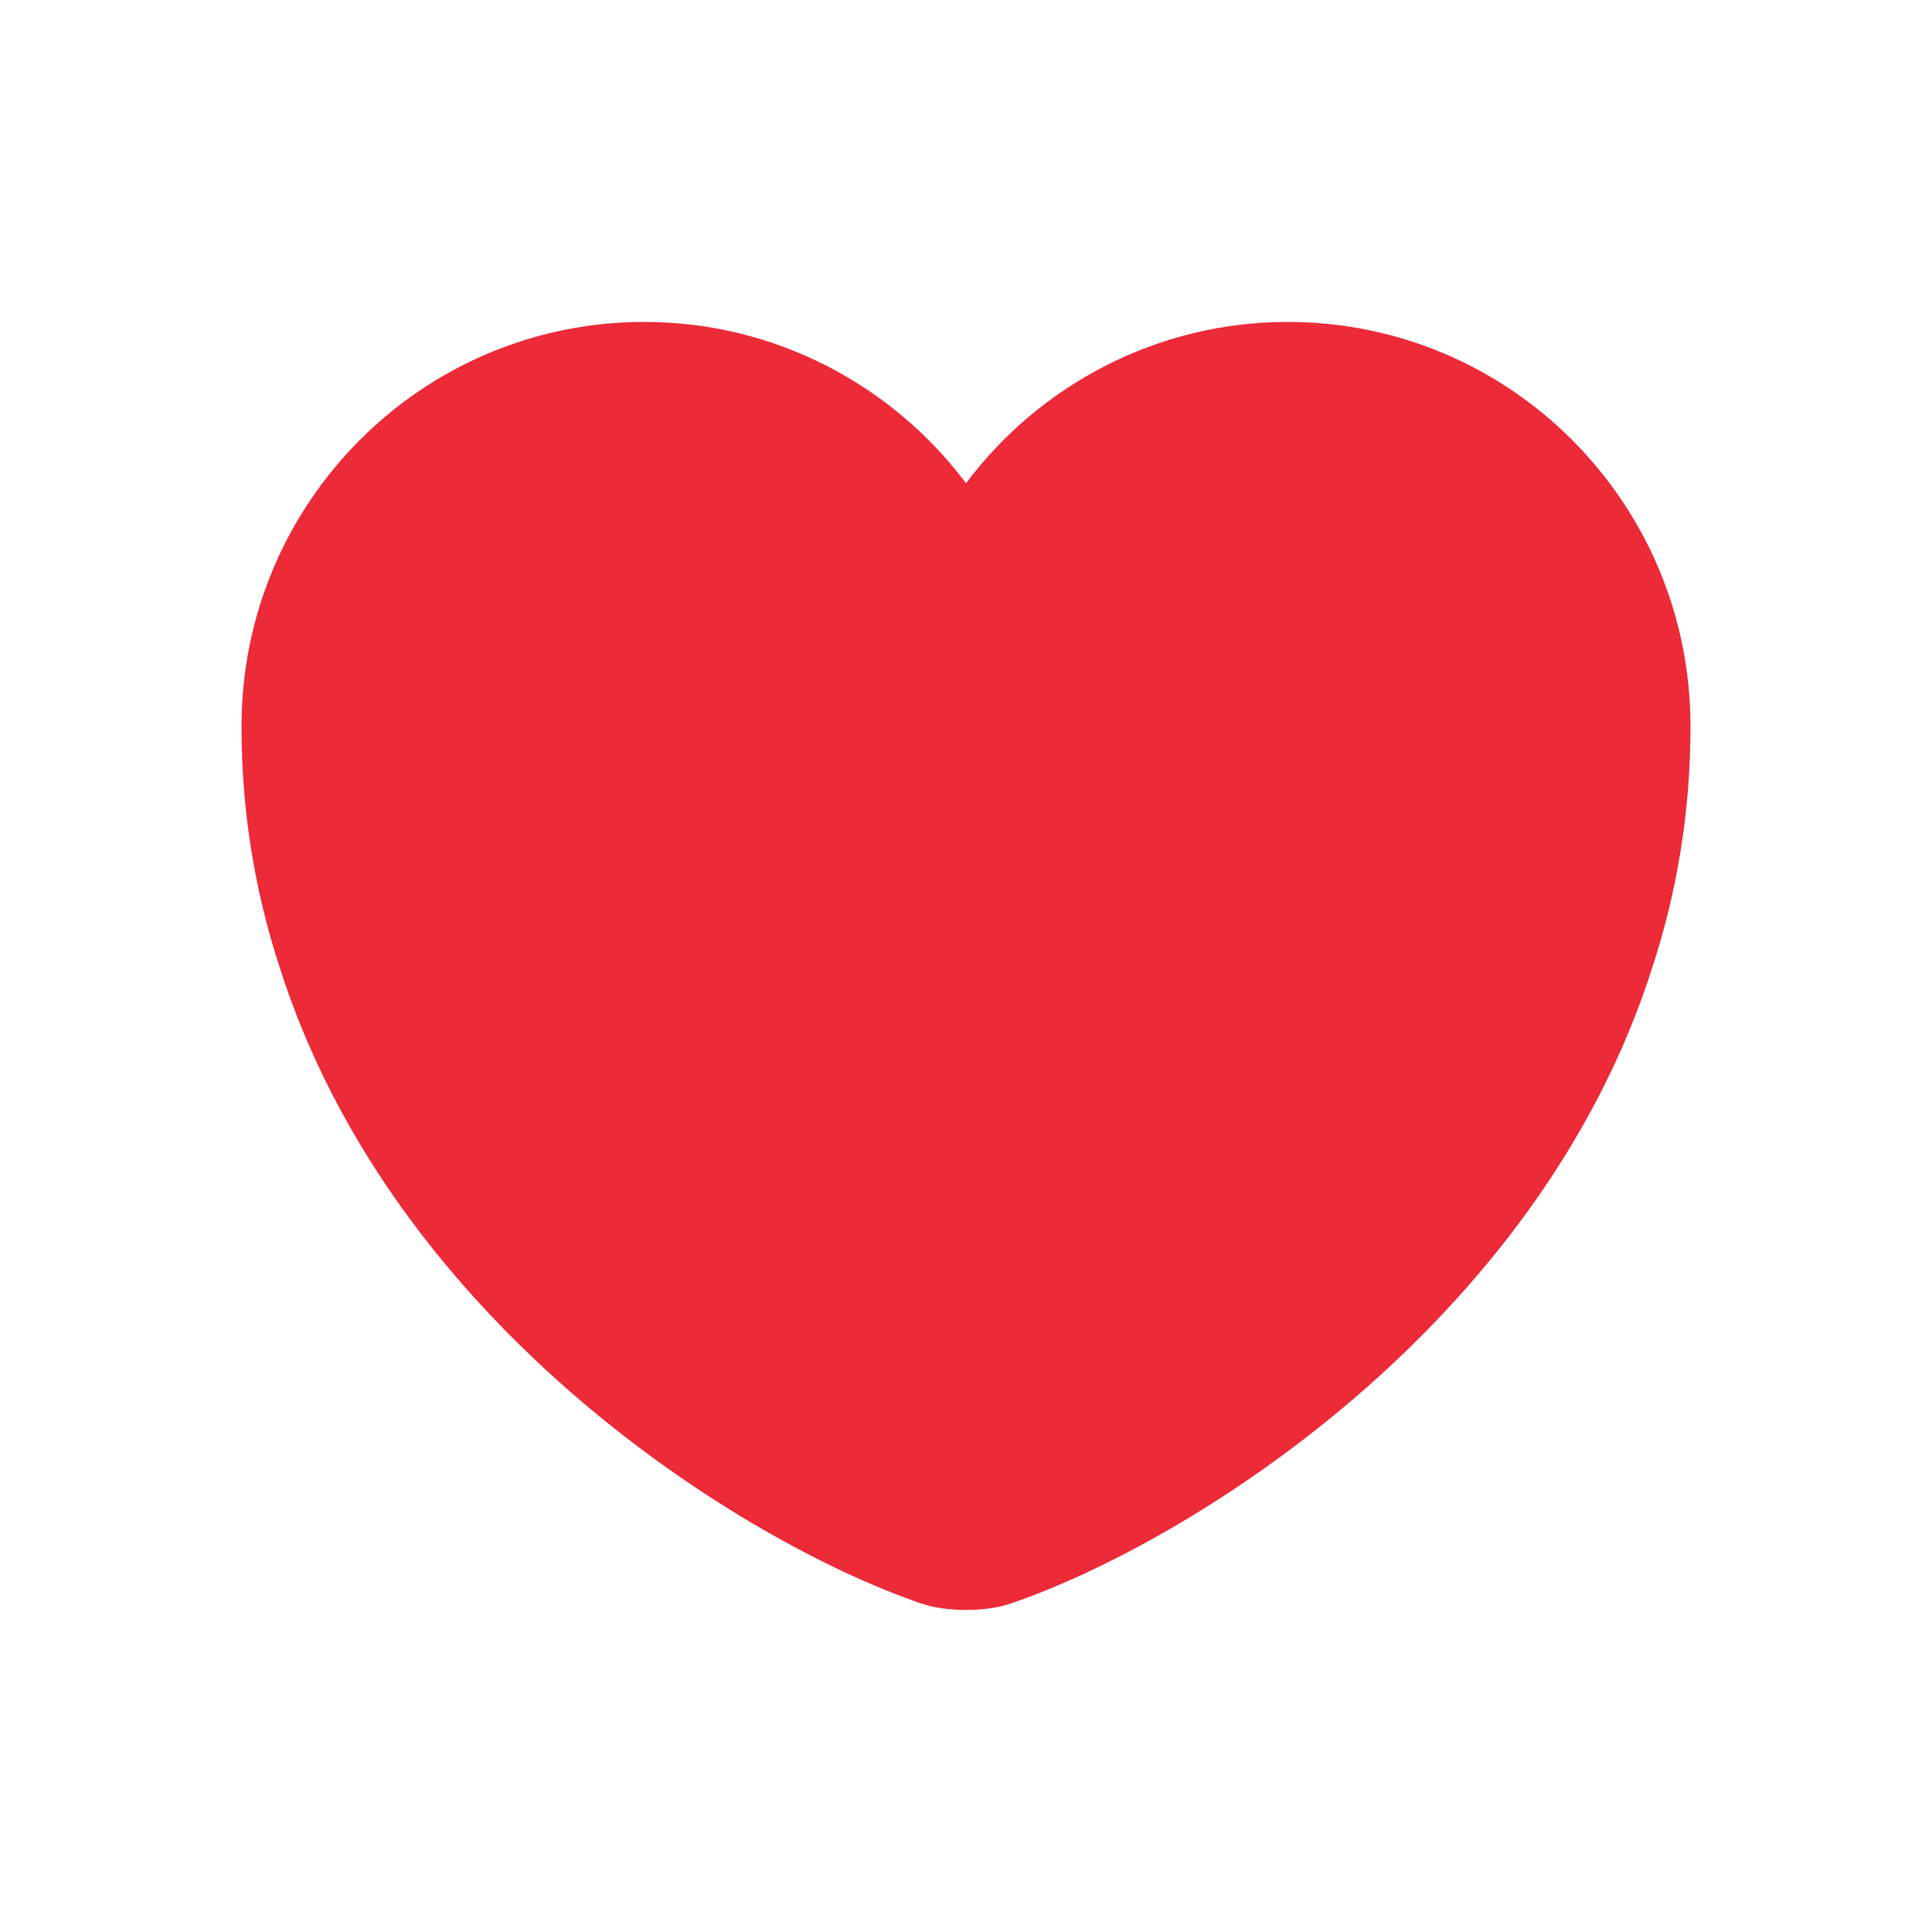 <svg width="16" height="16" viewBox="0 0 16 16" fill="none" xmlns="http://www.w3.org/2000/svg">
<g id="icon/filled/heart">
<path id="icon" d="M10.664 2.666C9.578 2.666 8.606 3.193 8 4.002C7.394 3.193 6.422 2.666 5.336 2.666C3.494 2.666 2 4.164 2 6.016C2 6.729 2.114 7.388 2.312 7.999C3.26 10.996 6.182 12.787 7.628 13.279C7.832 13.351 8.168 13.351 8.372 13.279C9.818 12.787 12.74 10.996 13.688 7.999C13.886 7.388 14 6.729 14 6.016C14 4.164 12.506 2.666 10.664 2.666Z" fill="#EC2A38"/>
</g>
</svg>
